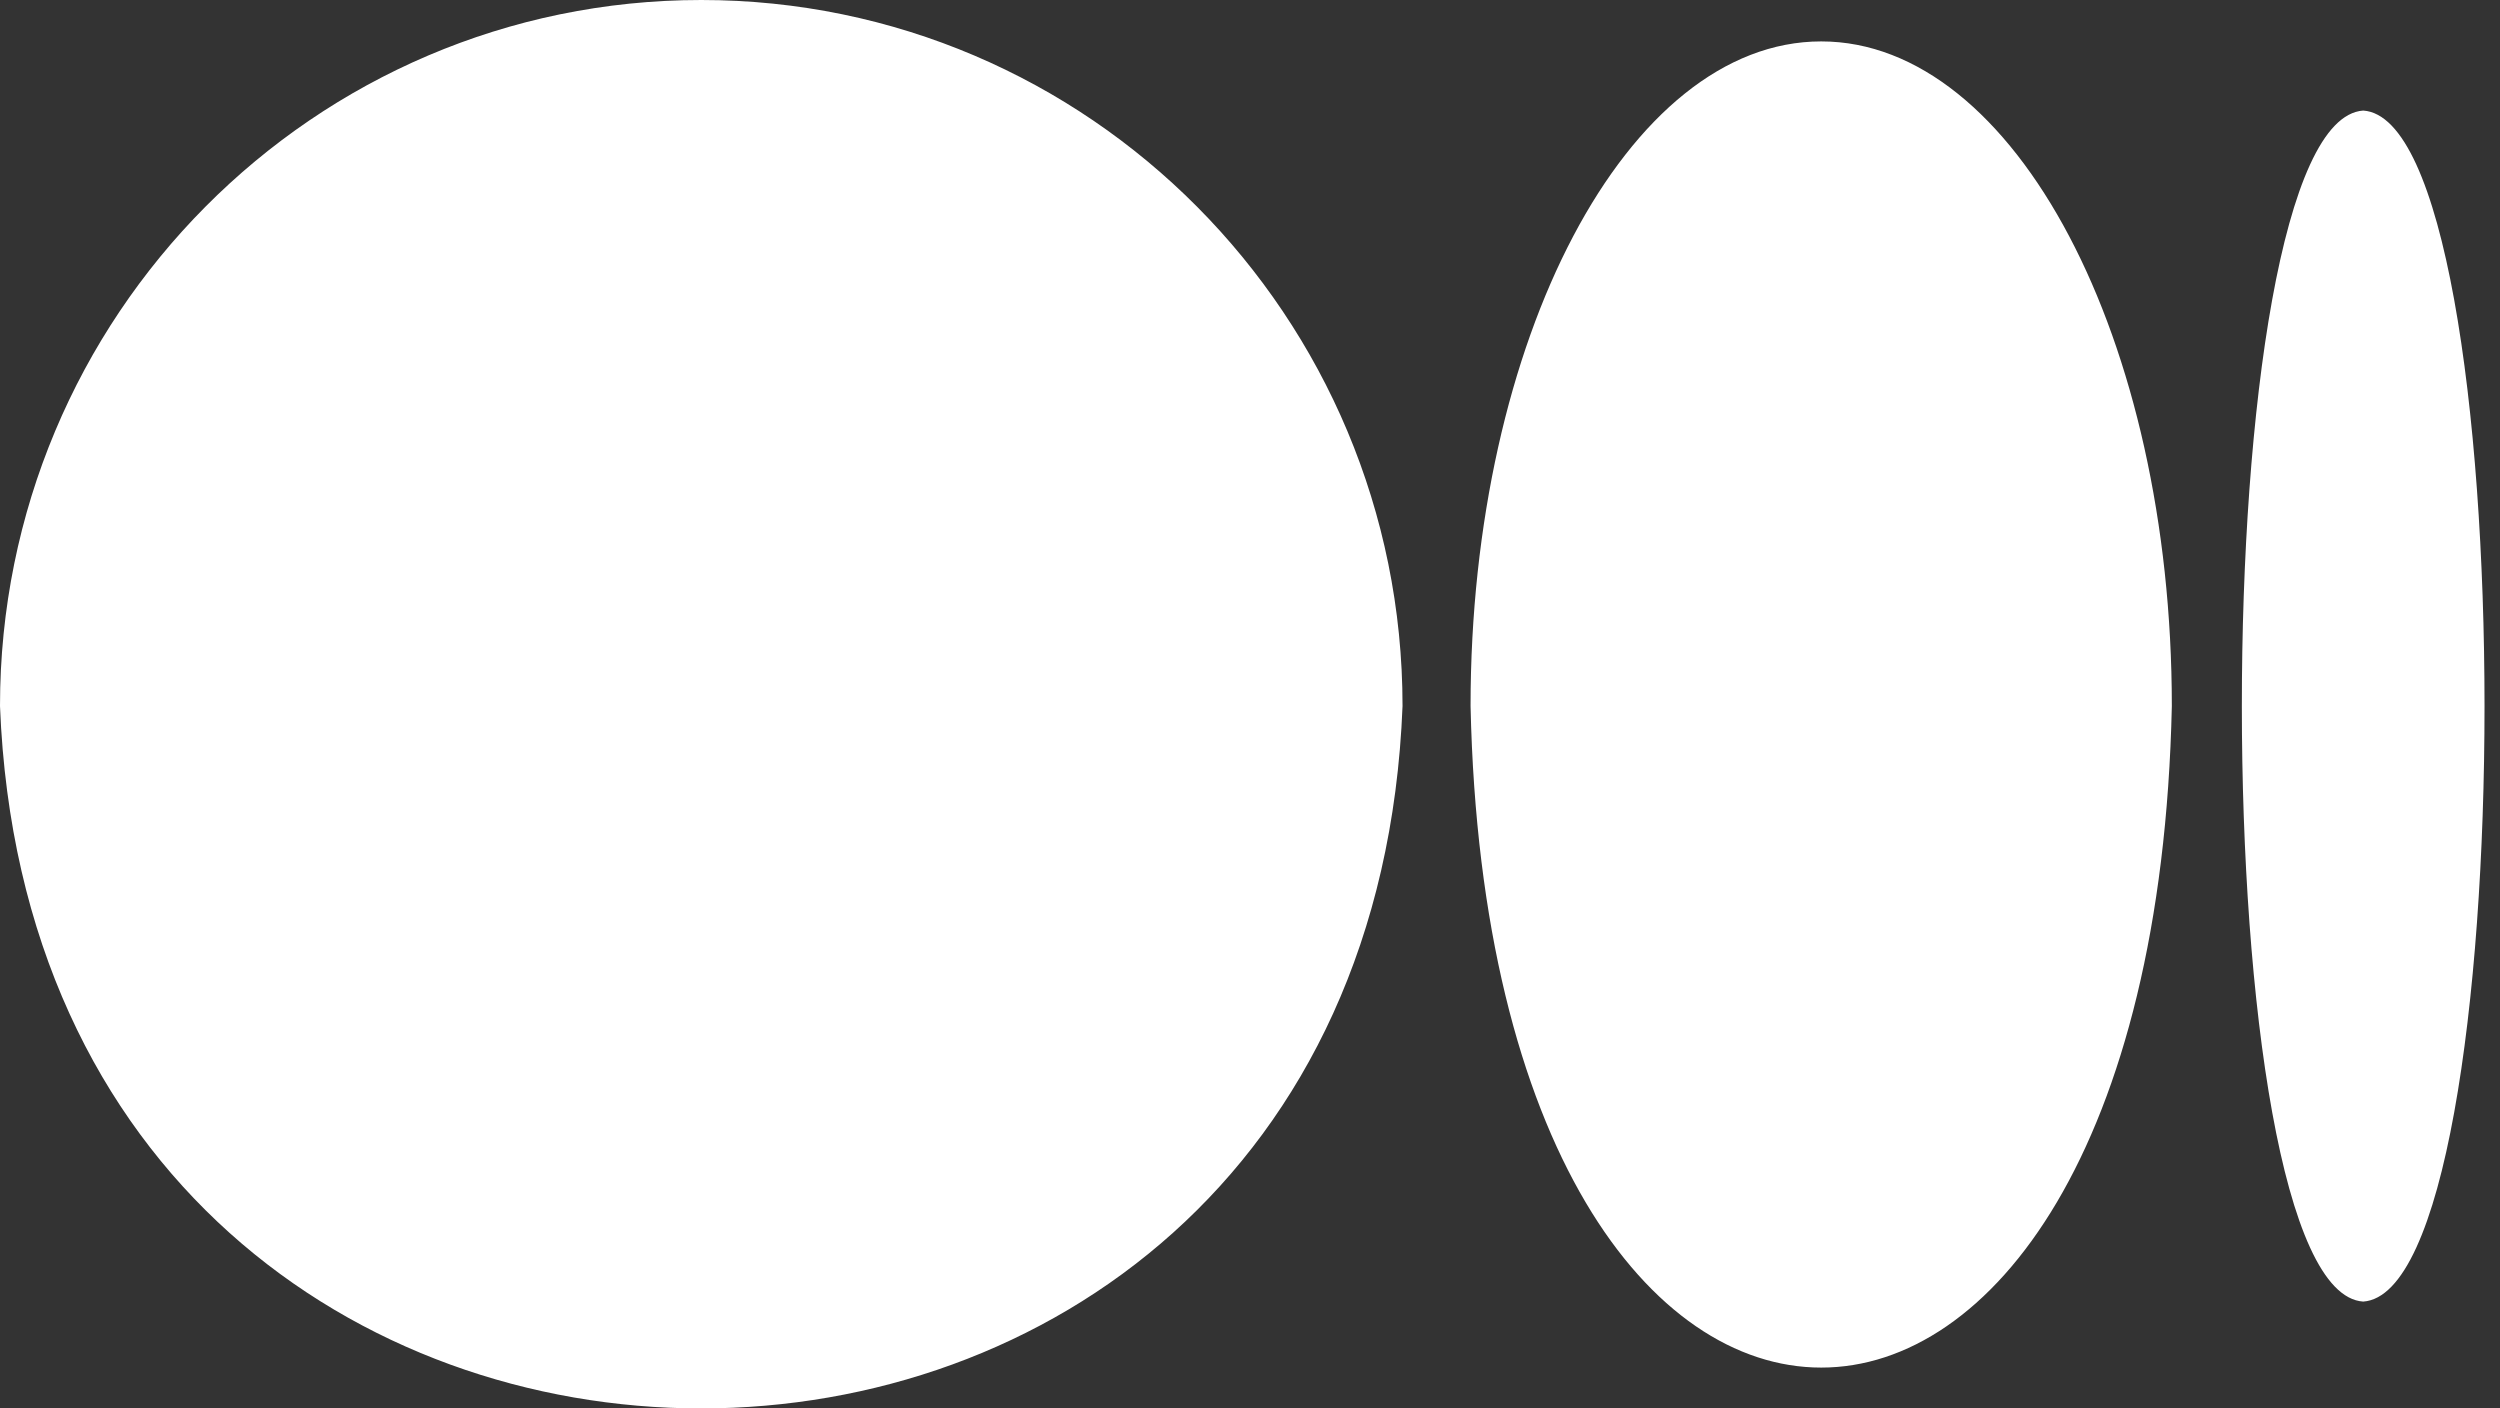 <svg width="71" height="40" viewBox="0 0 71 40" fill="none" xmlns="http://www.w3.org/2000/svg">
<rect x="0" y="0" width="71" height="40" fill="#333333" stroke="none"/>
<path d="M19.916 0C8.916 0 0 8.975 0 20.052C1.05 46.655 38.786 46.643 39.832 20.052C39.833 8.978 30.915 0 19.916 0ZM51.722 1.176C46.223 1.176 41.764 9.63 41.764 20.052C42.31 45.102 61.136 45.102 61.68 20.052C61.68 9.63 57.222 1.176 51.722 1.176ZM67.115 3.14C62.515 3.465 62.525 36.658 67.115 36.965C71.713 36.642 71.705 3.445 67.115 3.14Z" fill="white"/>
</svg>
